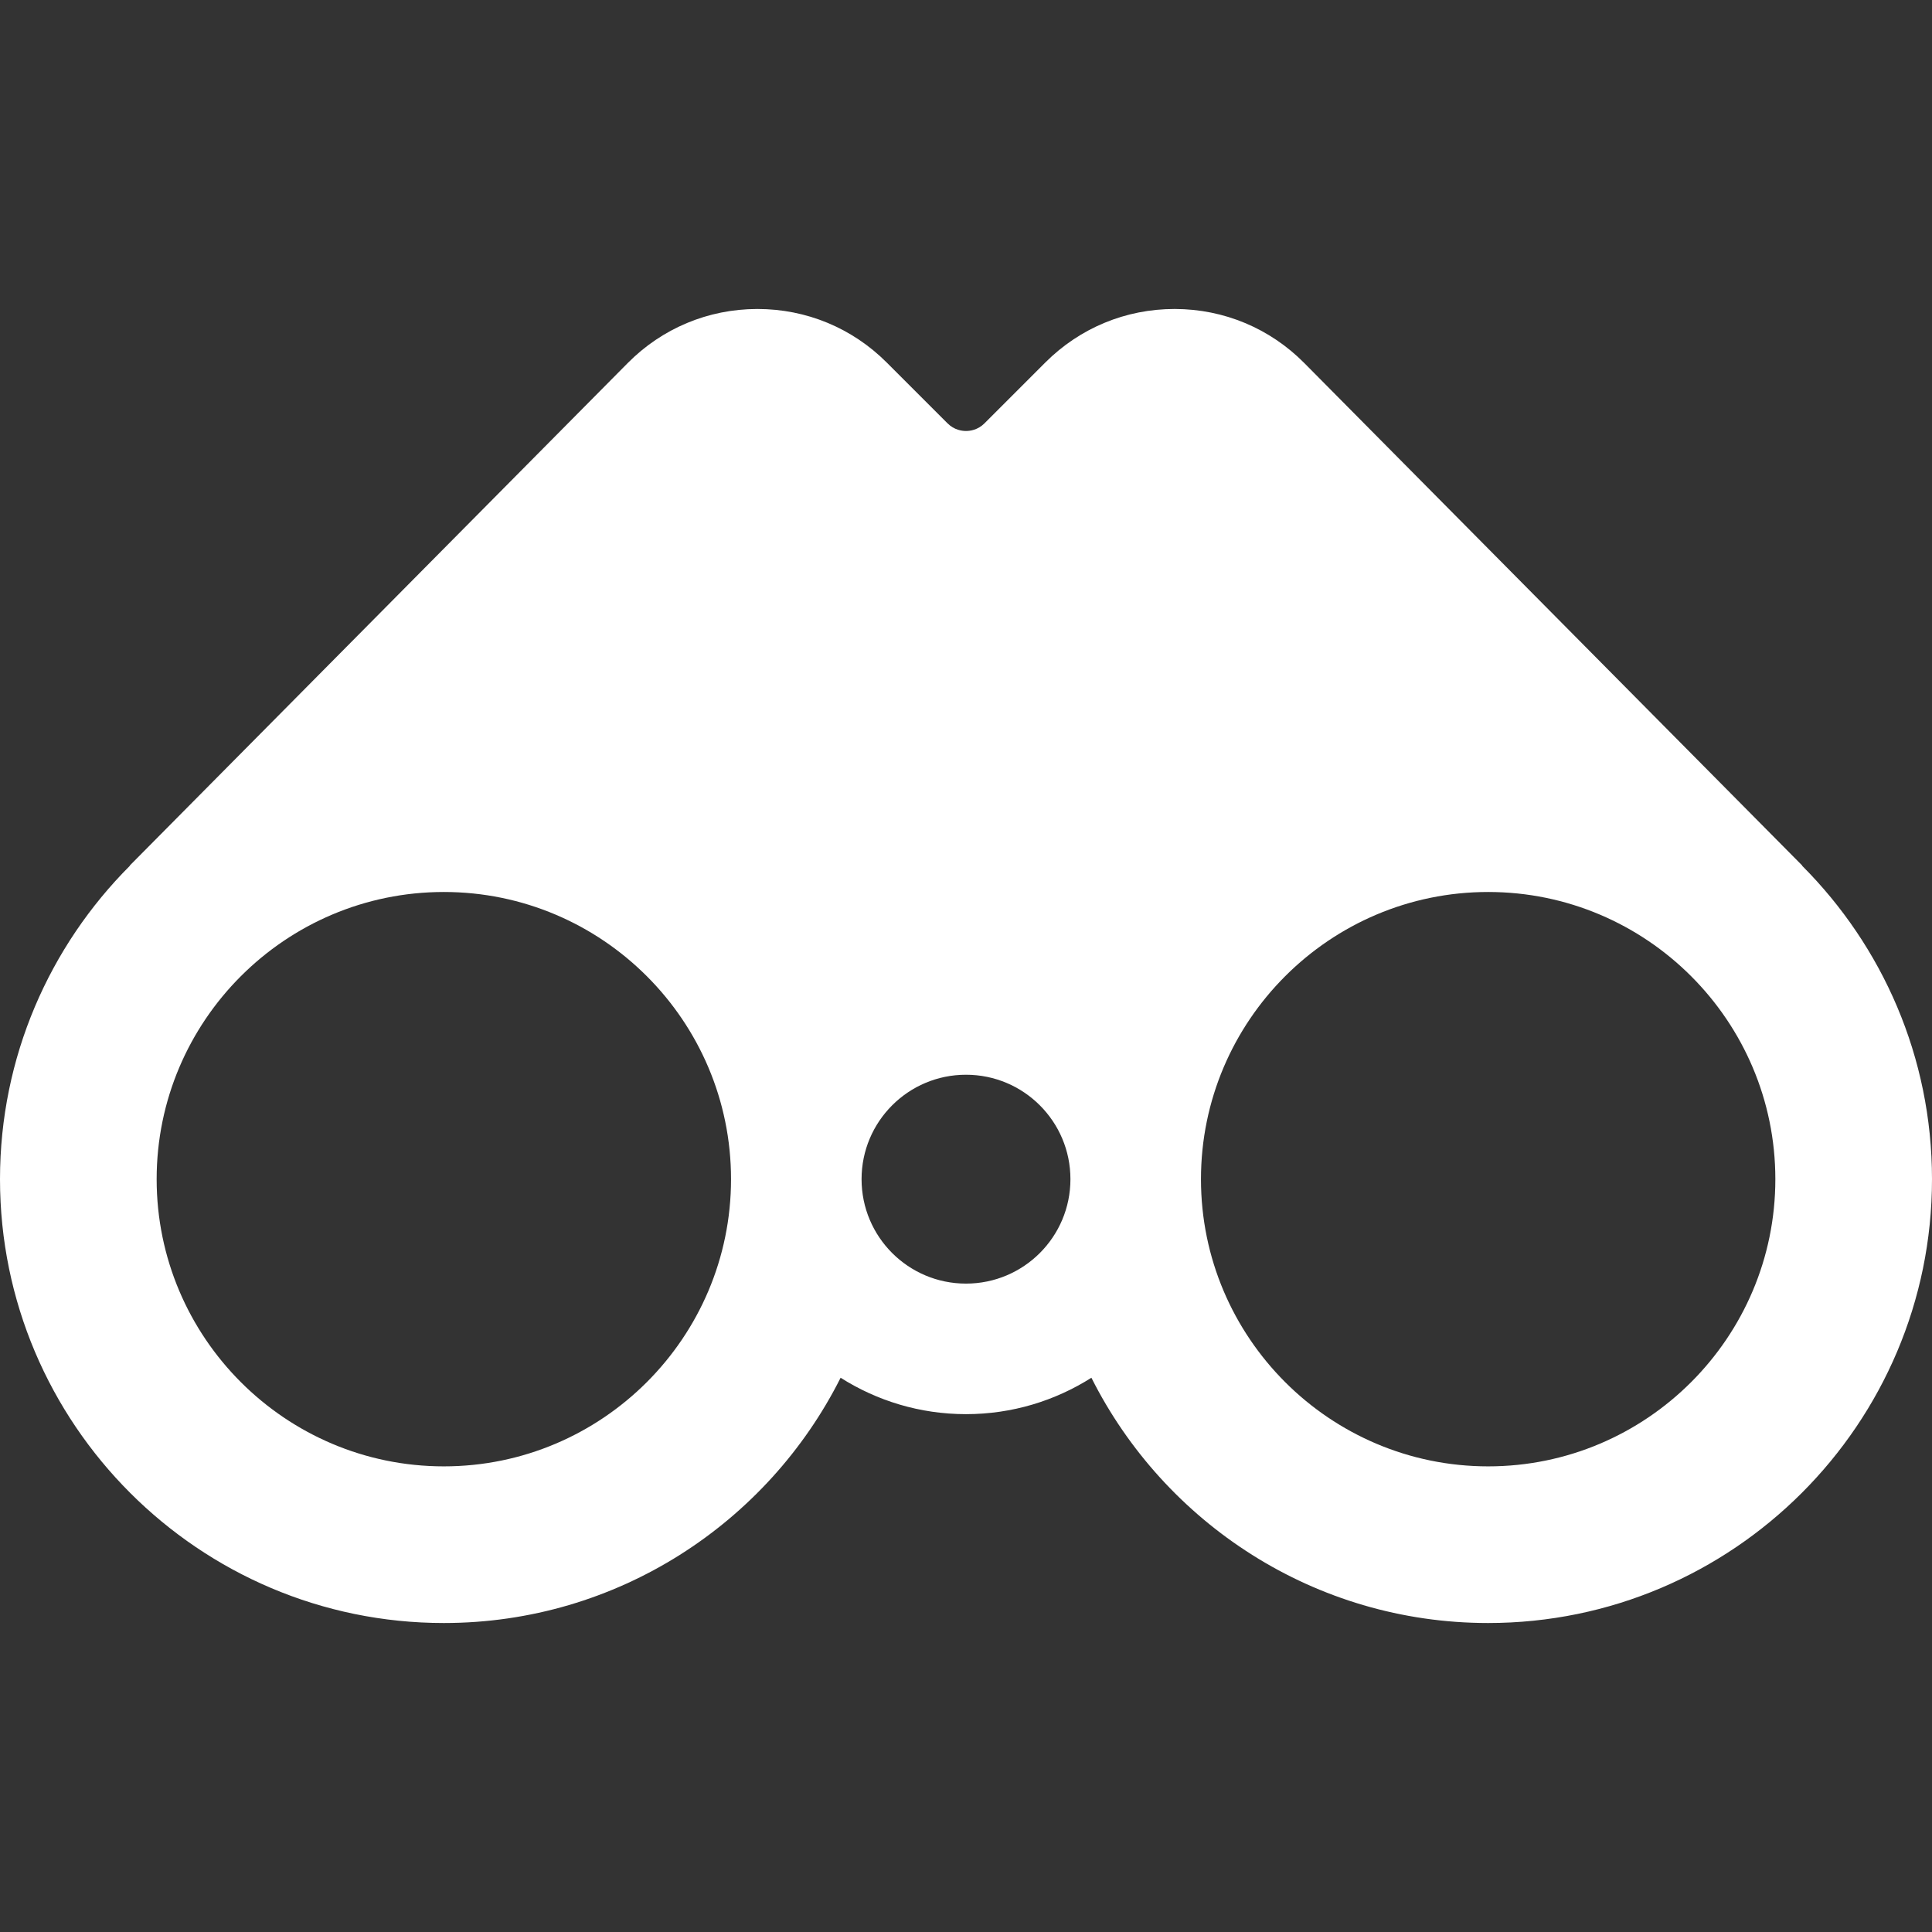 <?xml version="1.0" encoding="iso-8859-1"?>
<!-- Generator: Adobe Illustrator 19.0.0, SVG Export Plug-In . SVG Version: 6.00 Build 0)  -->
<svg version="1.1" id="Layer_1" xmlns="http://www.w3.org/2000/svg" xmlns:xlink="http://www.w3.org/1999/xlink" x="0px" y="0px"
	 viewBox="0 0 512 512" style="enable-background:new 0 0 512 512;" xml:space="preserve">
<rect x="0" y="0" width="512" height="512" fill="#333333" stroke="none"/>
<g>
	<g>
		<path fill="#ffffff" d="M477.576,229.429l0.043-0.043L345.664,96.226c-9.134-9.219-21.312-14.313-34.29-14.342c-0.039,0-0.076,0-0.115,0
			c-12.934,0-25.094,5.036-34.245,14.187l-16.12,16.122c-1.763,1.763-3.823,2.026-4.893,2.026s-3.13-0.263-4.892-2.026
			L234.987,96.07c-9.151-9.15-21.309-14.185-34.243-14.185c-0.039,0-0.078,0-0.115,0c-12.979,0.029-25.157,5.123-34.29,14.342
			L34.384,229.386l0.043,0.043C13.165,250.722,0,280.098,0,312.494c0,64.857,52.765,117.622,117.622,117.622
			c45.947,0,85.799-26.497,105.147-64.999c9.624,6.1,21.018,9.648,33.232,9.648c12.213,0,23.607-3.548,33.232-9.648
			c19.348,38.502,59.2,64.999,105.147,64.999C459.235,430.115,512,377.35,512,312.494C512,280.098,498.835,250.722,477.576,229.429z
			 M117.622,388.602c-41.966,0-76.108-34.142-76.108-76.108s34.142-76.108,76.108-76.108s76.108,34.142,76.108,76.108
			S159.588,388.602,117.622,388.602z M256,340.169c-15.285,0-27.676-12.39-27.676-27.676s12.39-27.676,27.676-27.676
			s27.676,12.39,27.676,27.676S271.285,340.169,256,340.169z M394.378,388.602c-41.966,0-76.108-34.142-76.108-76.108
			s34.142-76.108,76.108-76.108c41.966,0,76.108,34.142,76.108,76.108S436.344,388.602,394.378,388.602z"/>
	</g>
</g>
</svg>
